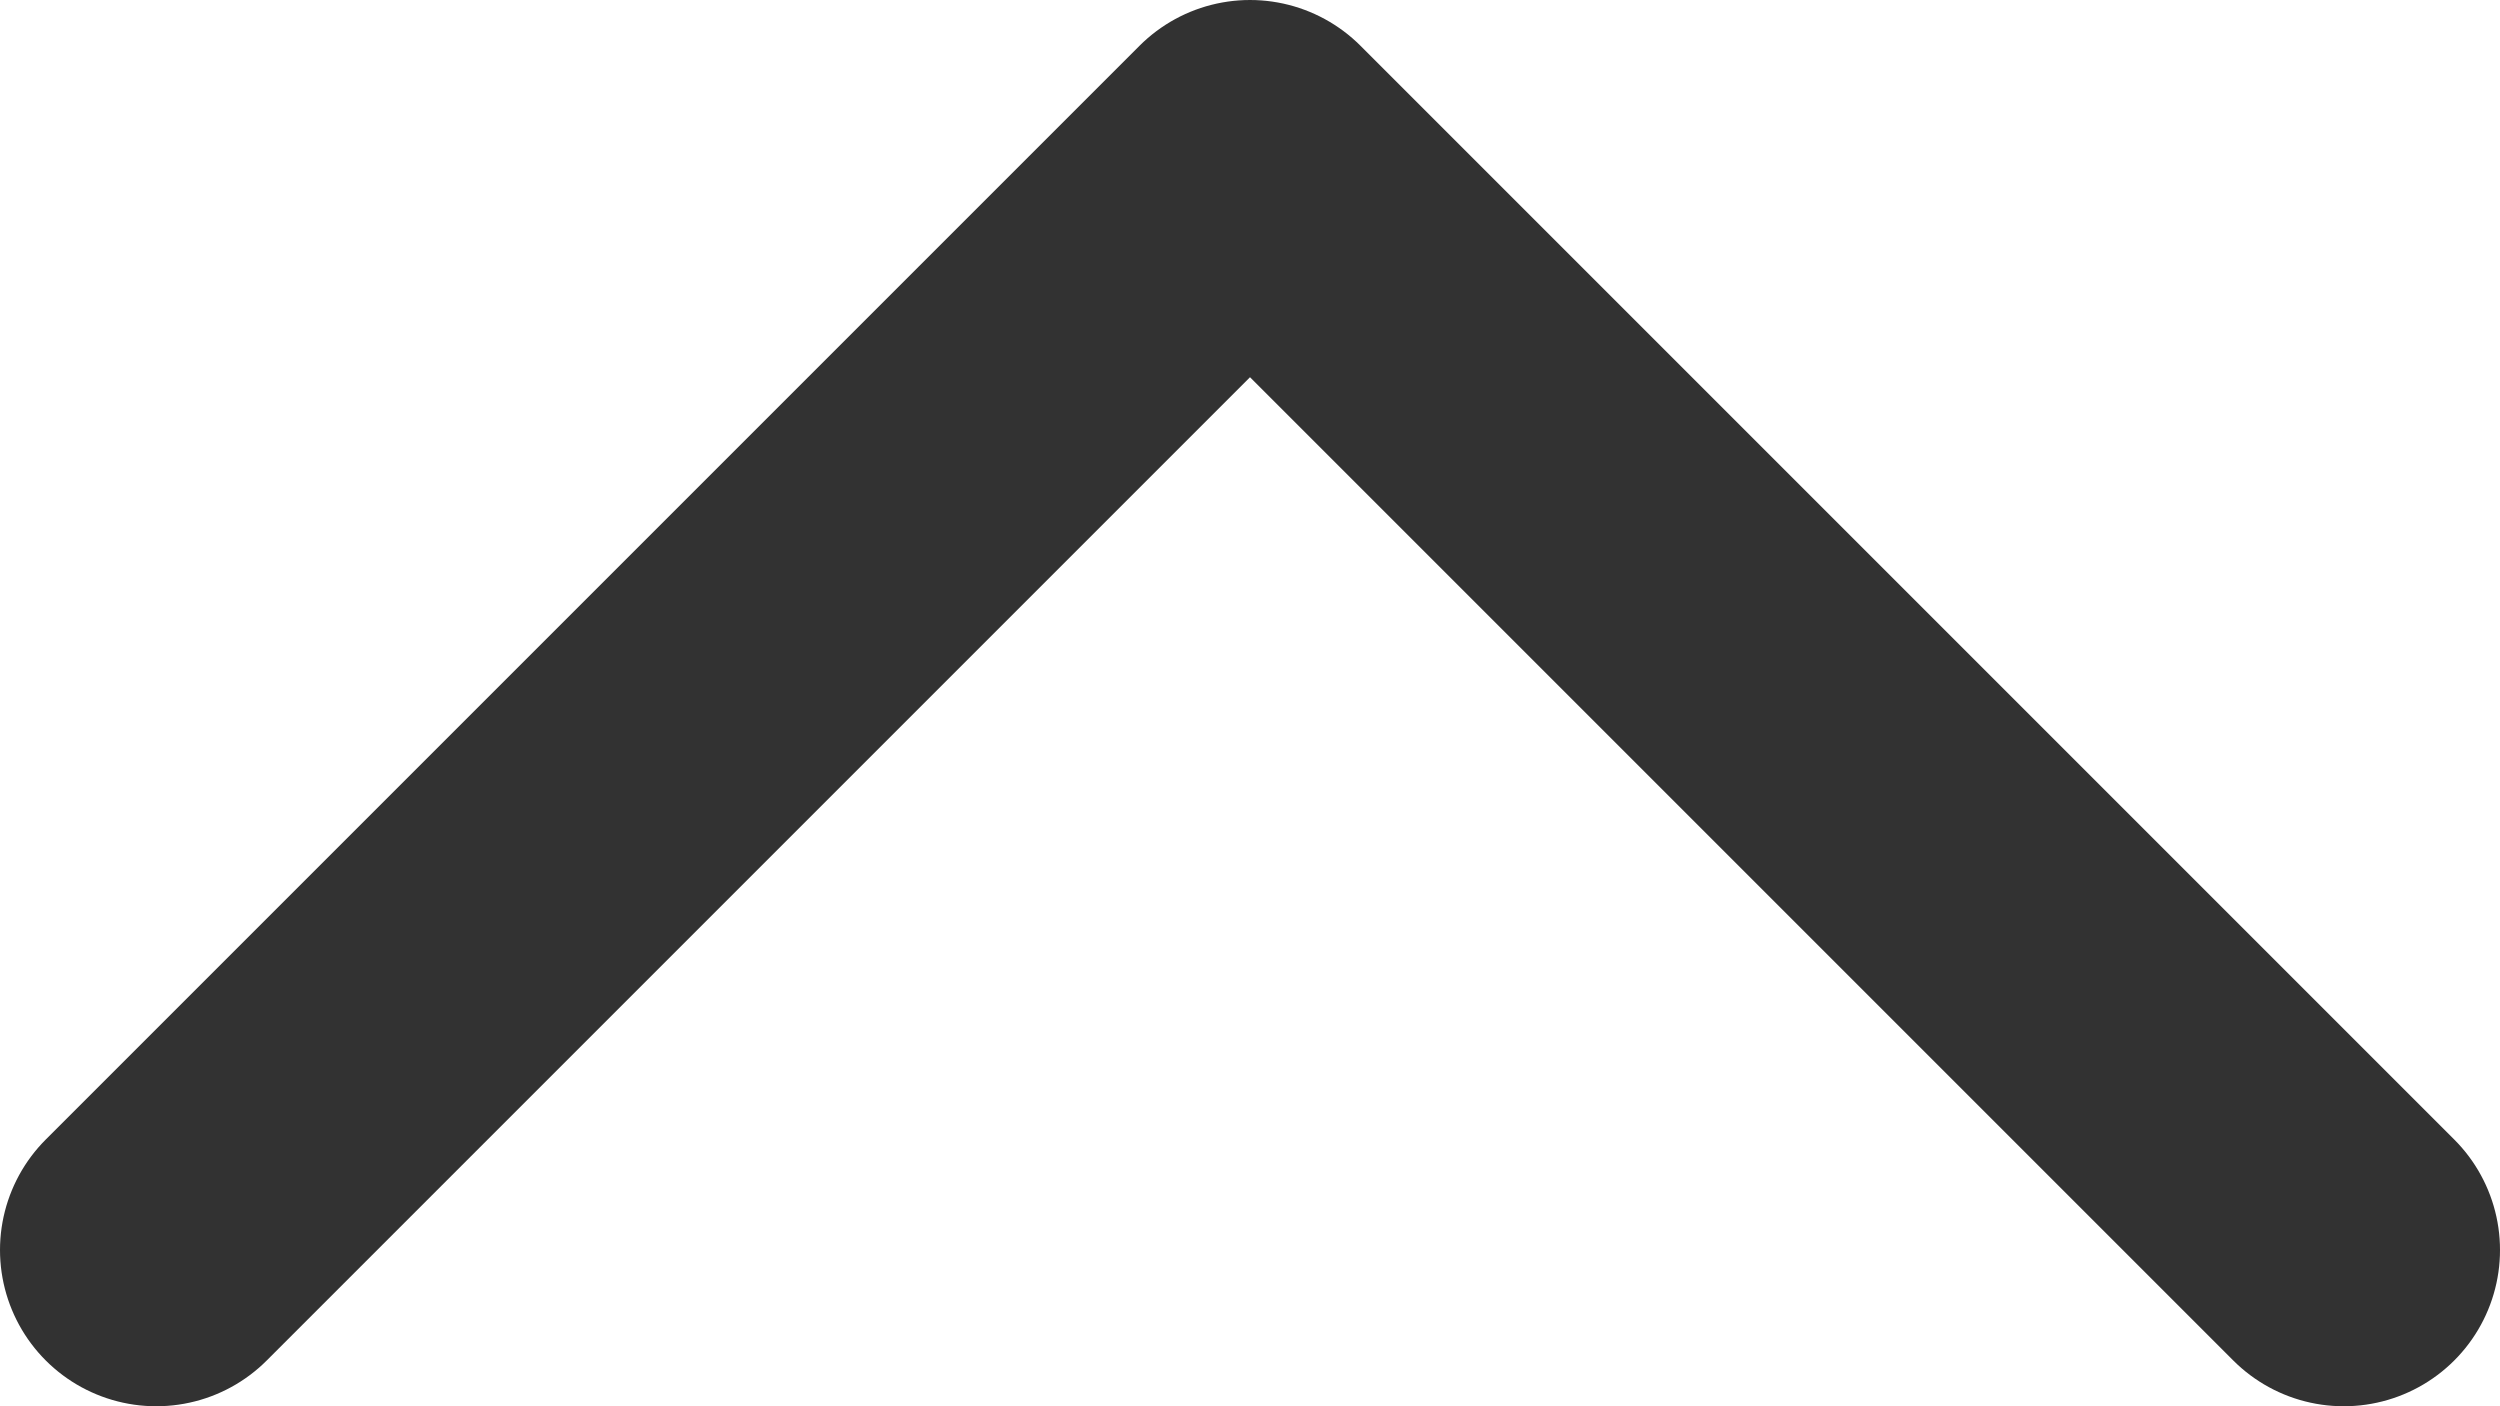 <svg width="16" height="9" viewBox="0 0 16 9" fill="none" xmlns="http://www.w3.org/2000/svg">
<path d="M15 8L8 1L1 8" stroke="#323232" stroke-width="2" stroke-linecap="round" stroke-linejoin="round"/>
</svg>
